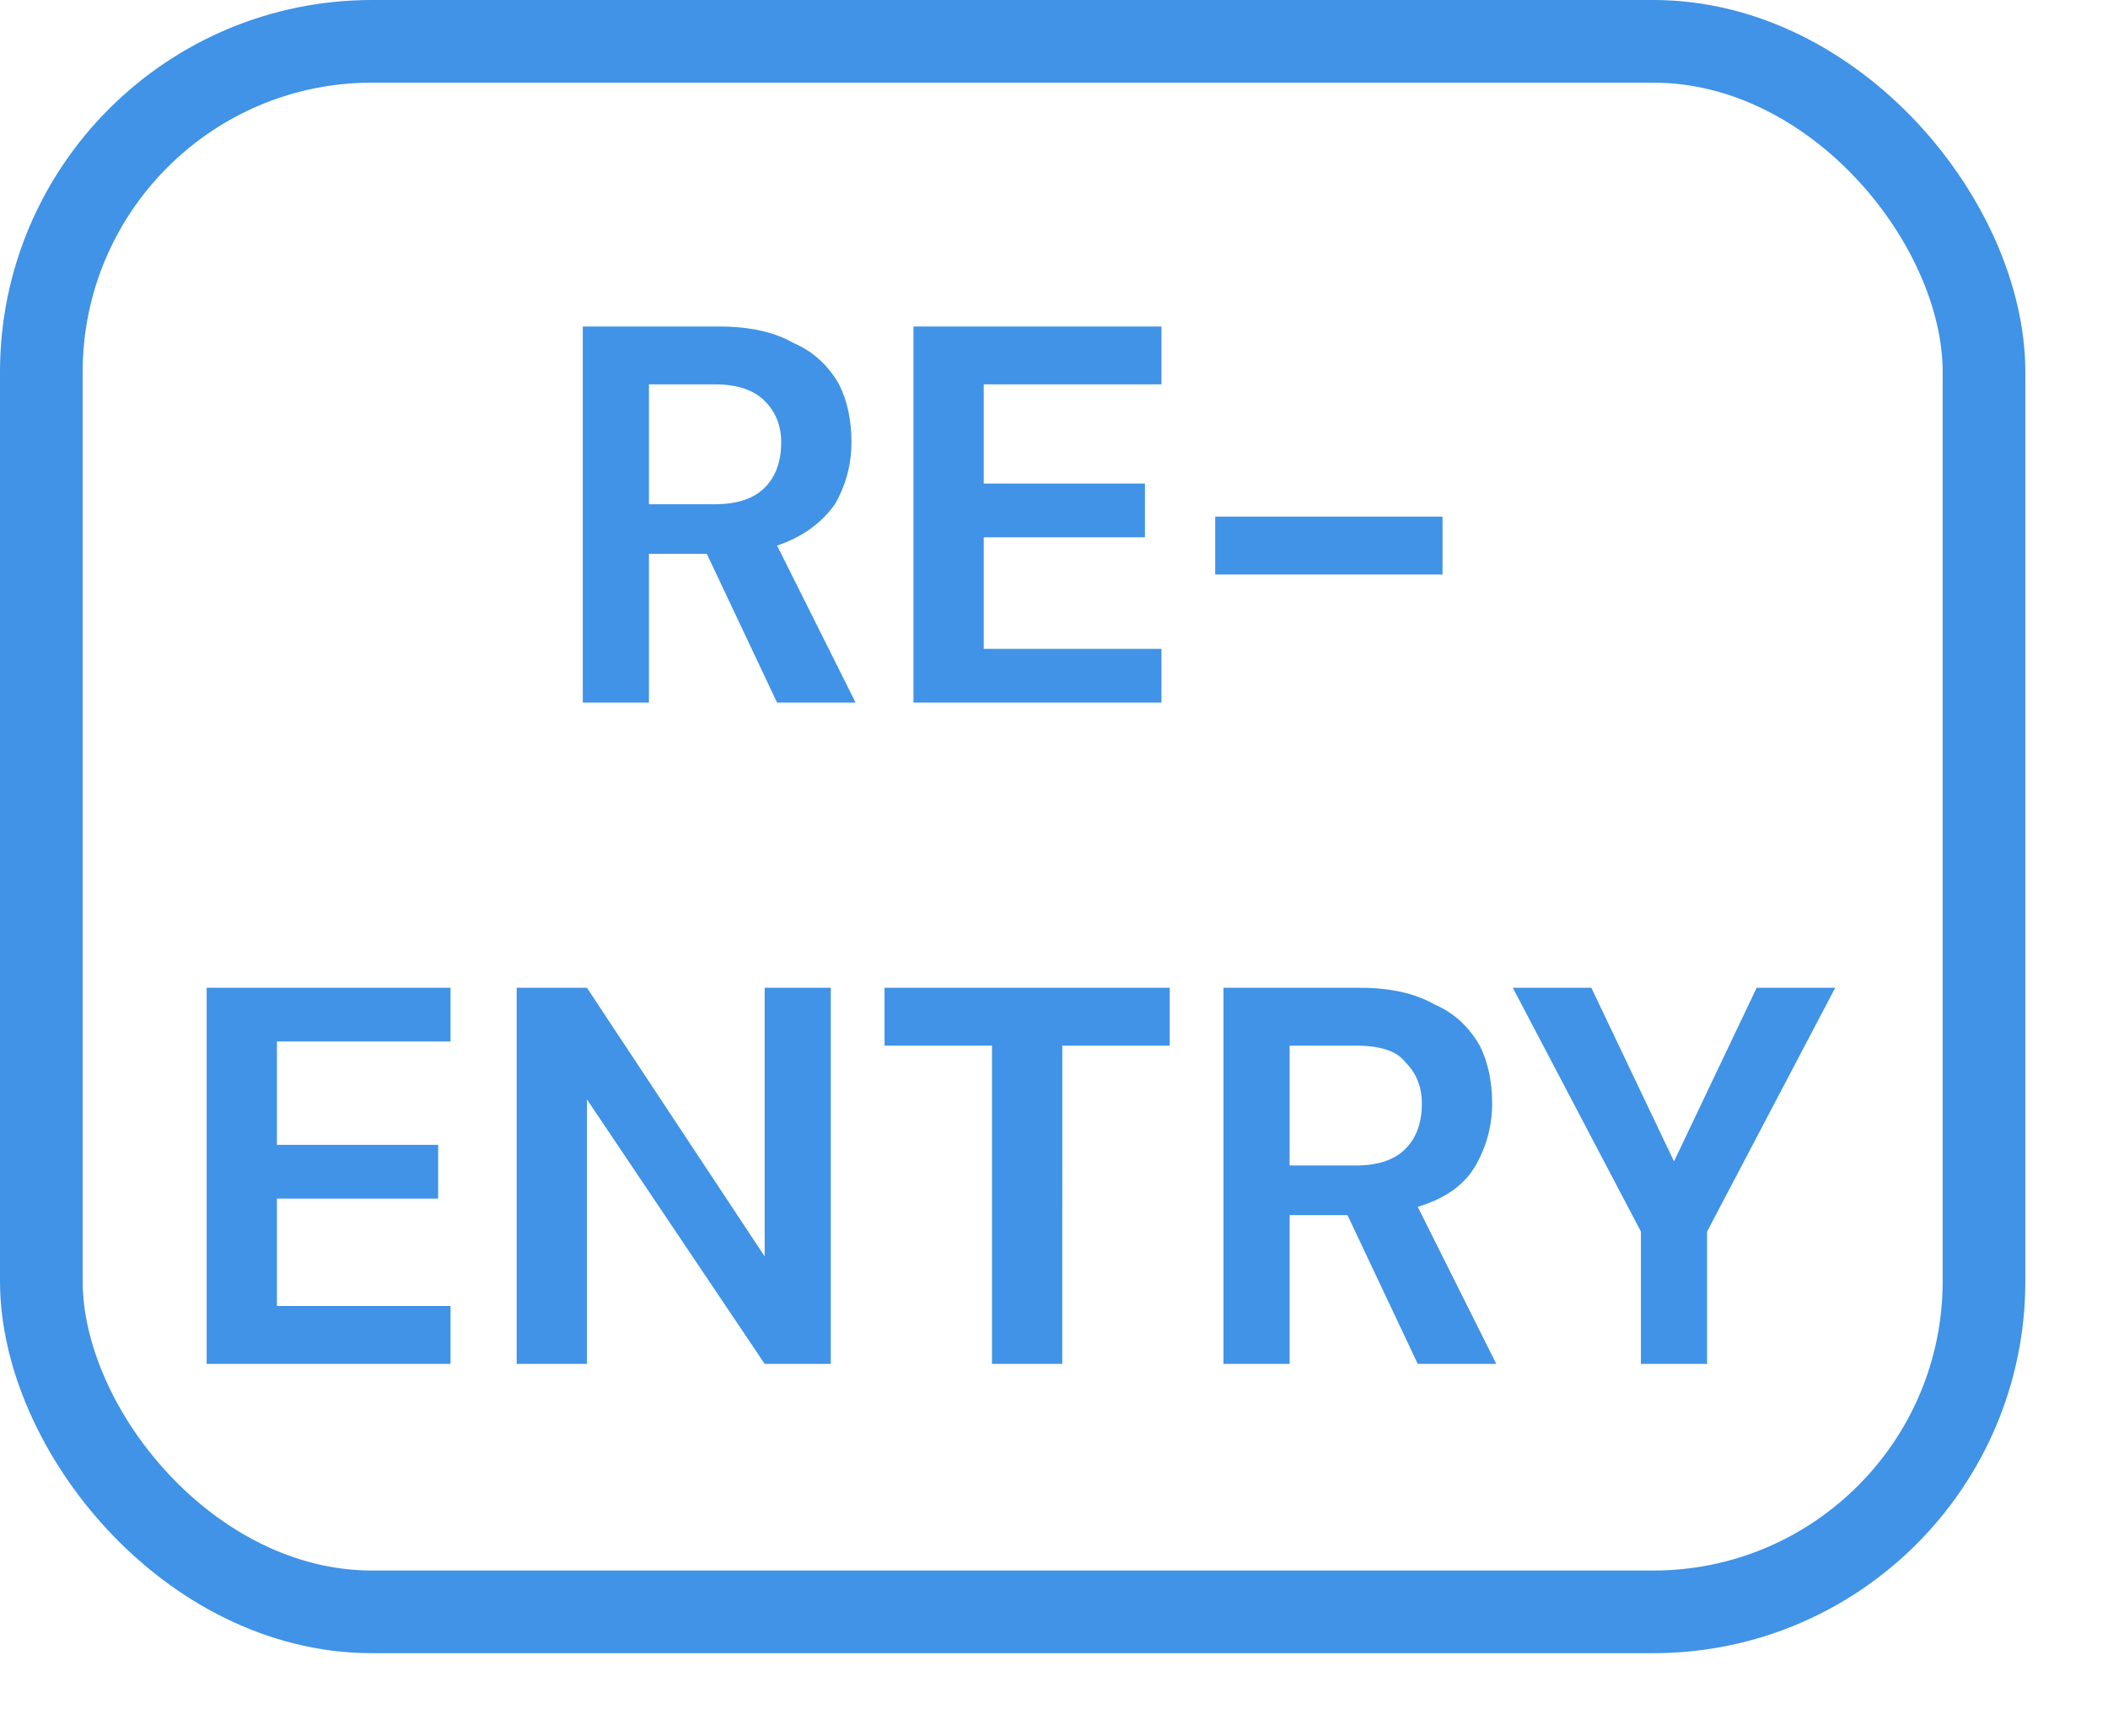 <svg version="1.2" xmlns="http://www.w3.org/2000/svg" viewBox="0 0 51 42" width="51" height="42">
	<title>New Project</title>
	<style>
		.s0 { fill: #4093e6 } 
		.s1 { fill: none;stroke: #4093e6;stroke-width: 2 } 
	</style>
	<path id="RE- ENTRY" class="s0" aria-label="RE-
ENTRY"  d="m15.7 17h-1.6v-9.1h3.3q1.1 0 1.8 0.4 0.7 0.3 1.1 1 0.3 0.6 0.3 1.4 0 0.8-0.4 1.5-0.5 0.7-1.4 1l1.9 3.8h-1.9l-1.7-3.6h-1.4zm0-7.7v2.9h1.6q0.8 0 1.2-0.4 0.4-0.4 0.4-1.1 0-0.6-0.4-1-0.4-0.4-1.2-0.4zm12.4 7.7h-6v-9.1h6v1.4h-4.3v2.4h3.9v1.3h-3.9v2.7h4.3zm6.8-3.1h-5.5v-1.4h5.5zm-24 19.1h-5.9v-9.1h5.9v1.3h-4.2v2.5h3.9v1.3h-3.9v2.6h4.2zm3.3 0h-1.7v-9.1h1.7l4.3 6.5v-6.5h1.6v9.1h-1.6l-4.3-6.4zm11.5 0h-1.7v-7.7h-2.6v-1.4h6.9v1.4h-2.6zm5.5 0h-1.6v-9.1h3.3q1.1 0 1.8 0.4 0.7 0.3 1.1 1 0.3 0.6 0.3 1.4 0 0.8-0.4 1.5-0.4 0.7-1.4 1l1.9 3.8h-1.9l-1.7-3.6h-1.4zm0-7.7v2.9h1.6q0.8 0 1.2-0.4 0.4-0.4 0.4-1.1 0-0.6-0.4-1-0.3-0.4-1.2-0.4zm10.1 7.7h-1.6v-3.2l-3.1-5.9h1.9l2 4.2 2-4.2h1.9l-3.1 5.9z"/>
	<rect id="Shape 1" class="s1" x="1" y="1" width="47" height="38" rx="8"></rect>
</svg>
